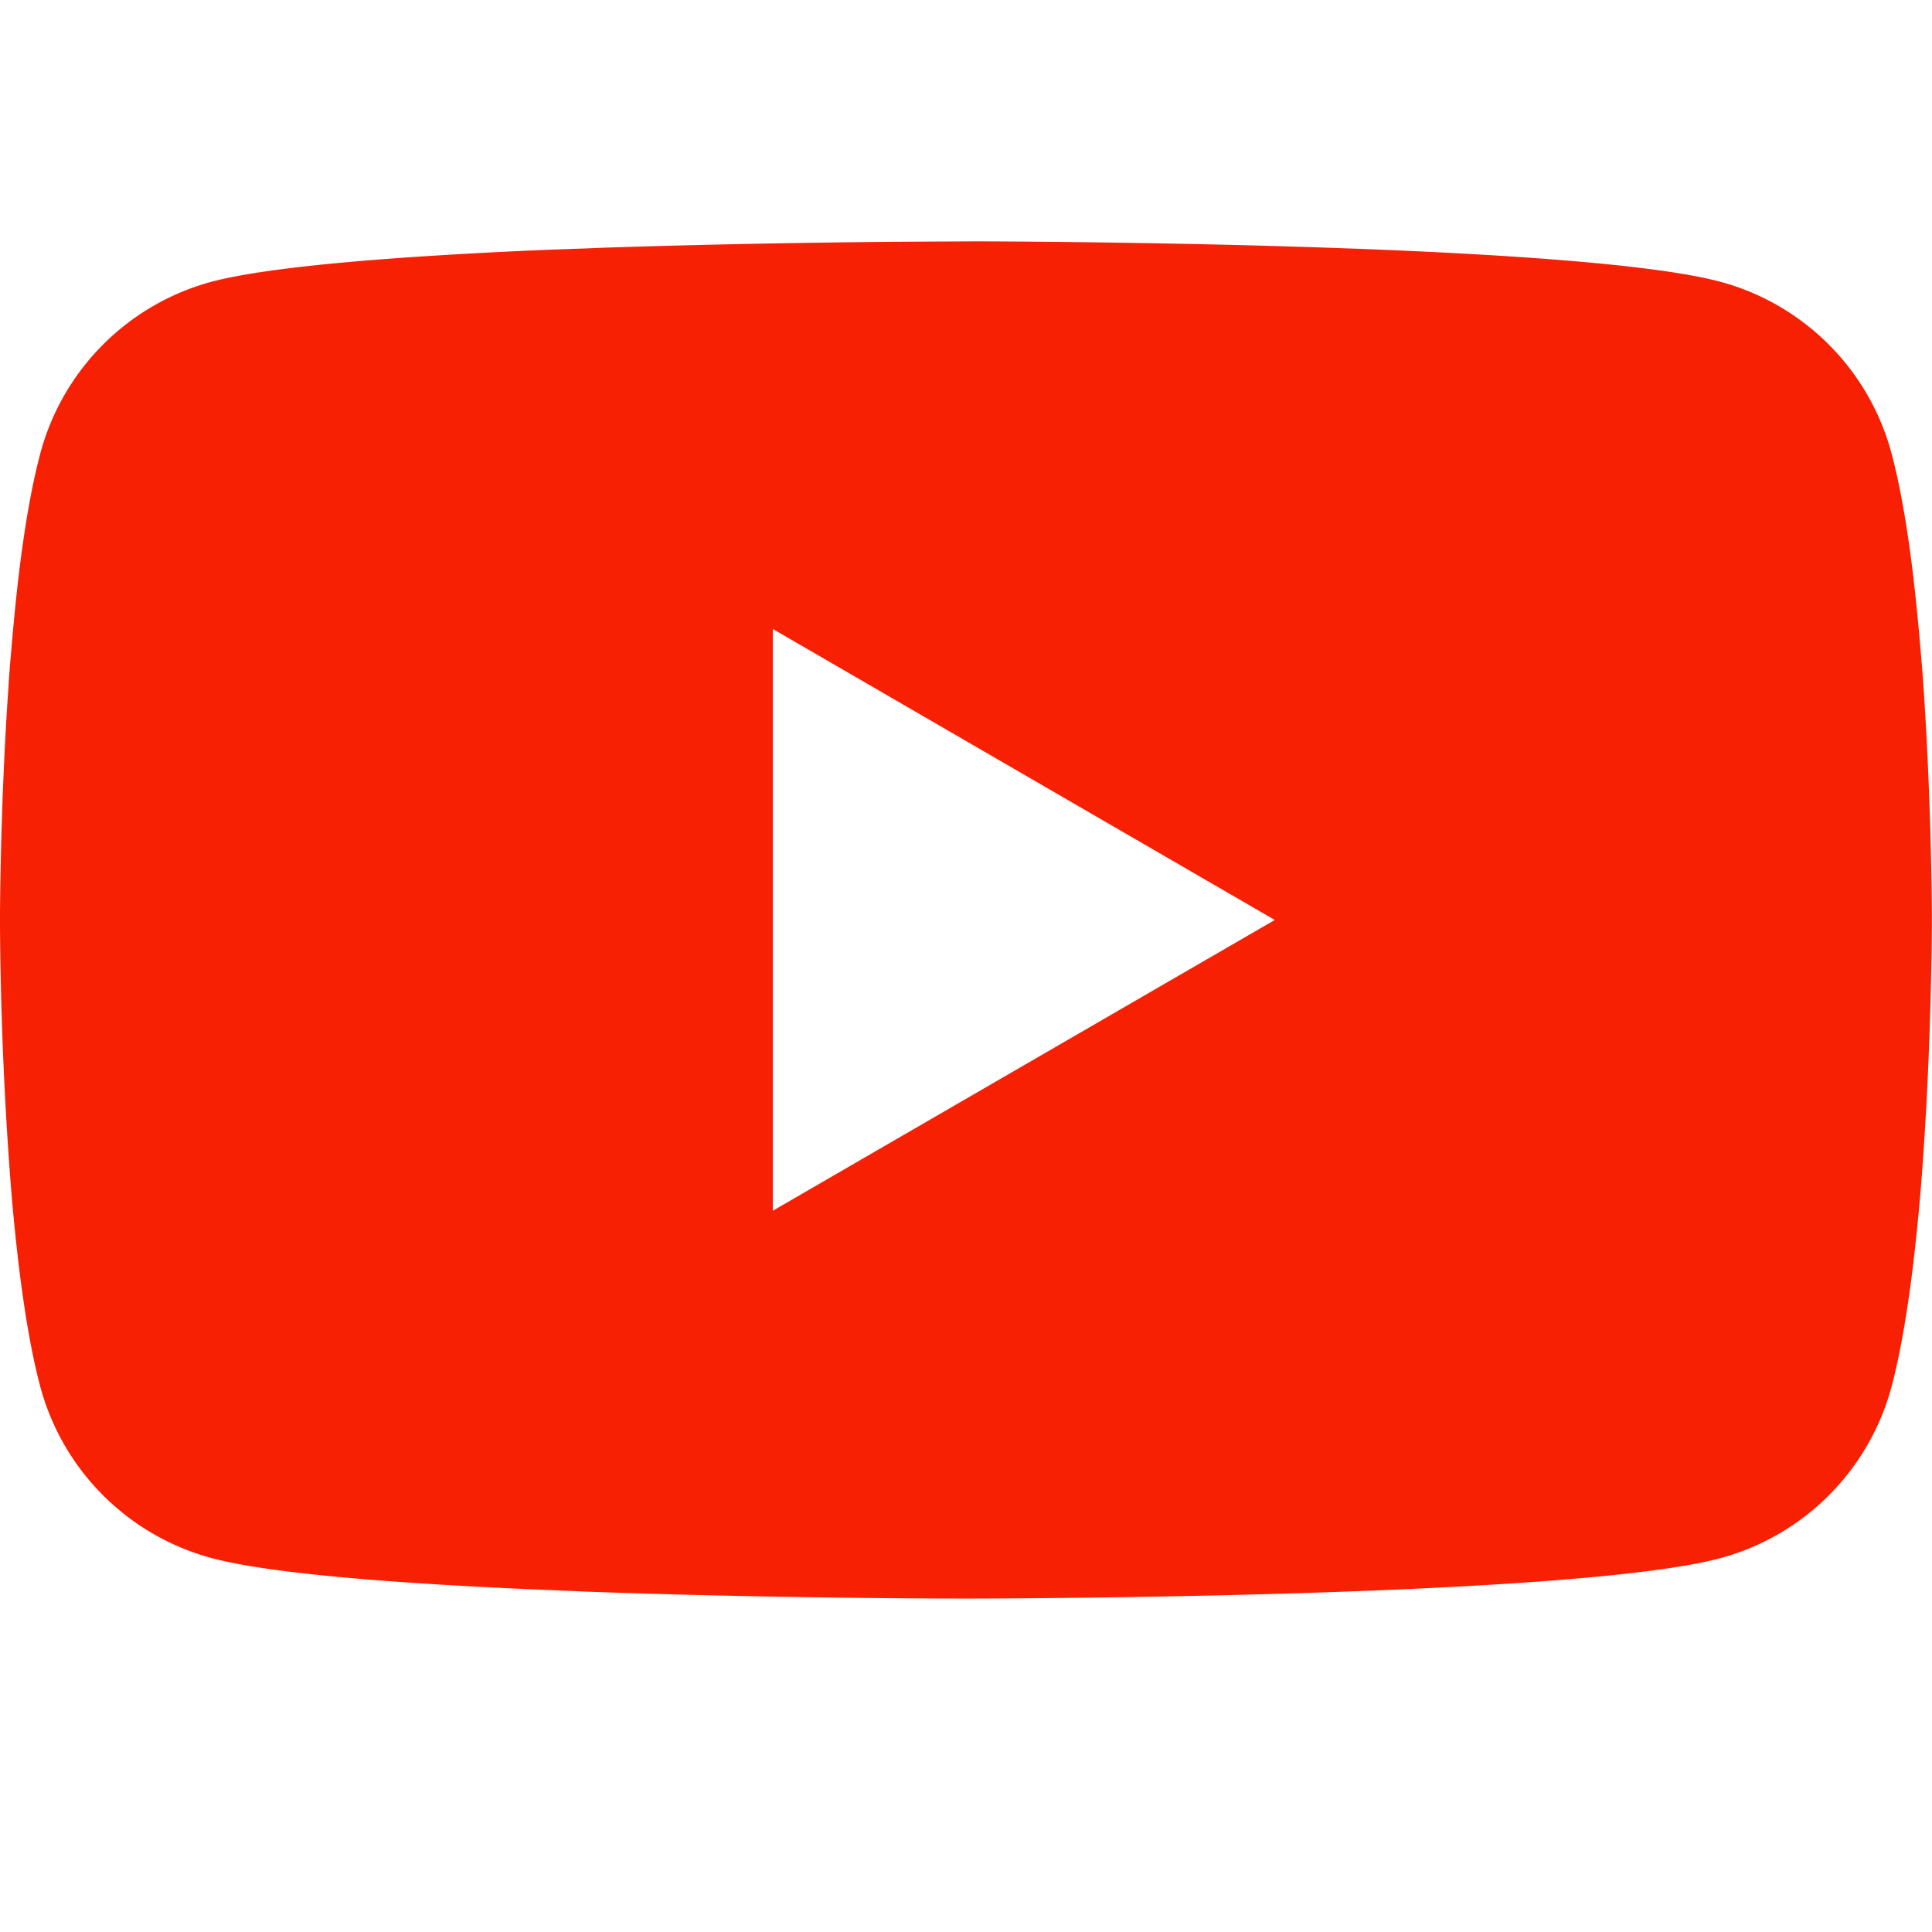 <svg xmlns="http://www.w3.org/2000/svg" fill="#f72003" class="bi bi-youtube" viewBox="0 0 50 50" id="Youtube--Streamline-Bootstrap" height="50" width="50"><desc>Youtube Streamline Icon: https://streamlinehq.com</desc><path d="M25.159 6.247h0.278c2.569 0.009 15.584 0.103 19.094 1.047a6.281 6.281 0 0 1 4.422 4.438c0.316 1.188 0.537 2.759 0.688 4.381l0.031 0.325 0.069 0.812 0.025 0.325c0.203 2.856 0.228 5.531 0.231 6.116v0.234c-0.003 0.606 -0.031 3.463 -0.256 6.438l-0.025 0.328 -0.028 0.325c-0.156 1.787 -0.388 3.562 -0.734 4.869a6.281 6.281 0 0 1 -4.422 4.438c-3.625 0.975 -17.403 1.044 -19.312 1.047h-0.444c-0.966 0 -4.959 -0.019 -9.147 -0.163l-0.531 -0.019 -0.272 -0.013 -0.534 -0.022 -0.534 -0.022c-3.469 -0.153 -6.772 -0.4 -8.294 -0.812a6.281 6.281 0 0 1 -4.422 -4.434c-0.347 -1.303 -0.578 -3.081 -0.734 -4.869L0.281 30.688l-0.025 -0.325A96.875 96.875 0 0 1 0 24v-0.384c0.006 -0.672 0.031 -2.994 0.2 -5.556l0.022 -0.322 0.009 -0.163 0.025 -0.325 0.069 -0.812 0.031 -0.325c0.15 -1.622 0.372 -3.197 0.688 -4.381a6.281 6.281 0 0 1 4.422 -4.438c1.522 -0.406 4.825 -0.656 8.294 -0.812l0.531 -0.022 0.537 -0.019 0.269 -0.009 0.534 -0.022A312.5 312.5 0 0 1 24.556 6.25zM20 16.278v15.056l12.991 -7.525z" stroke-width="3.125"></path></svg>